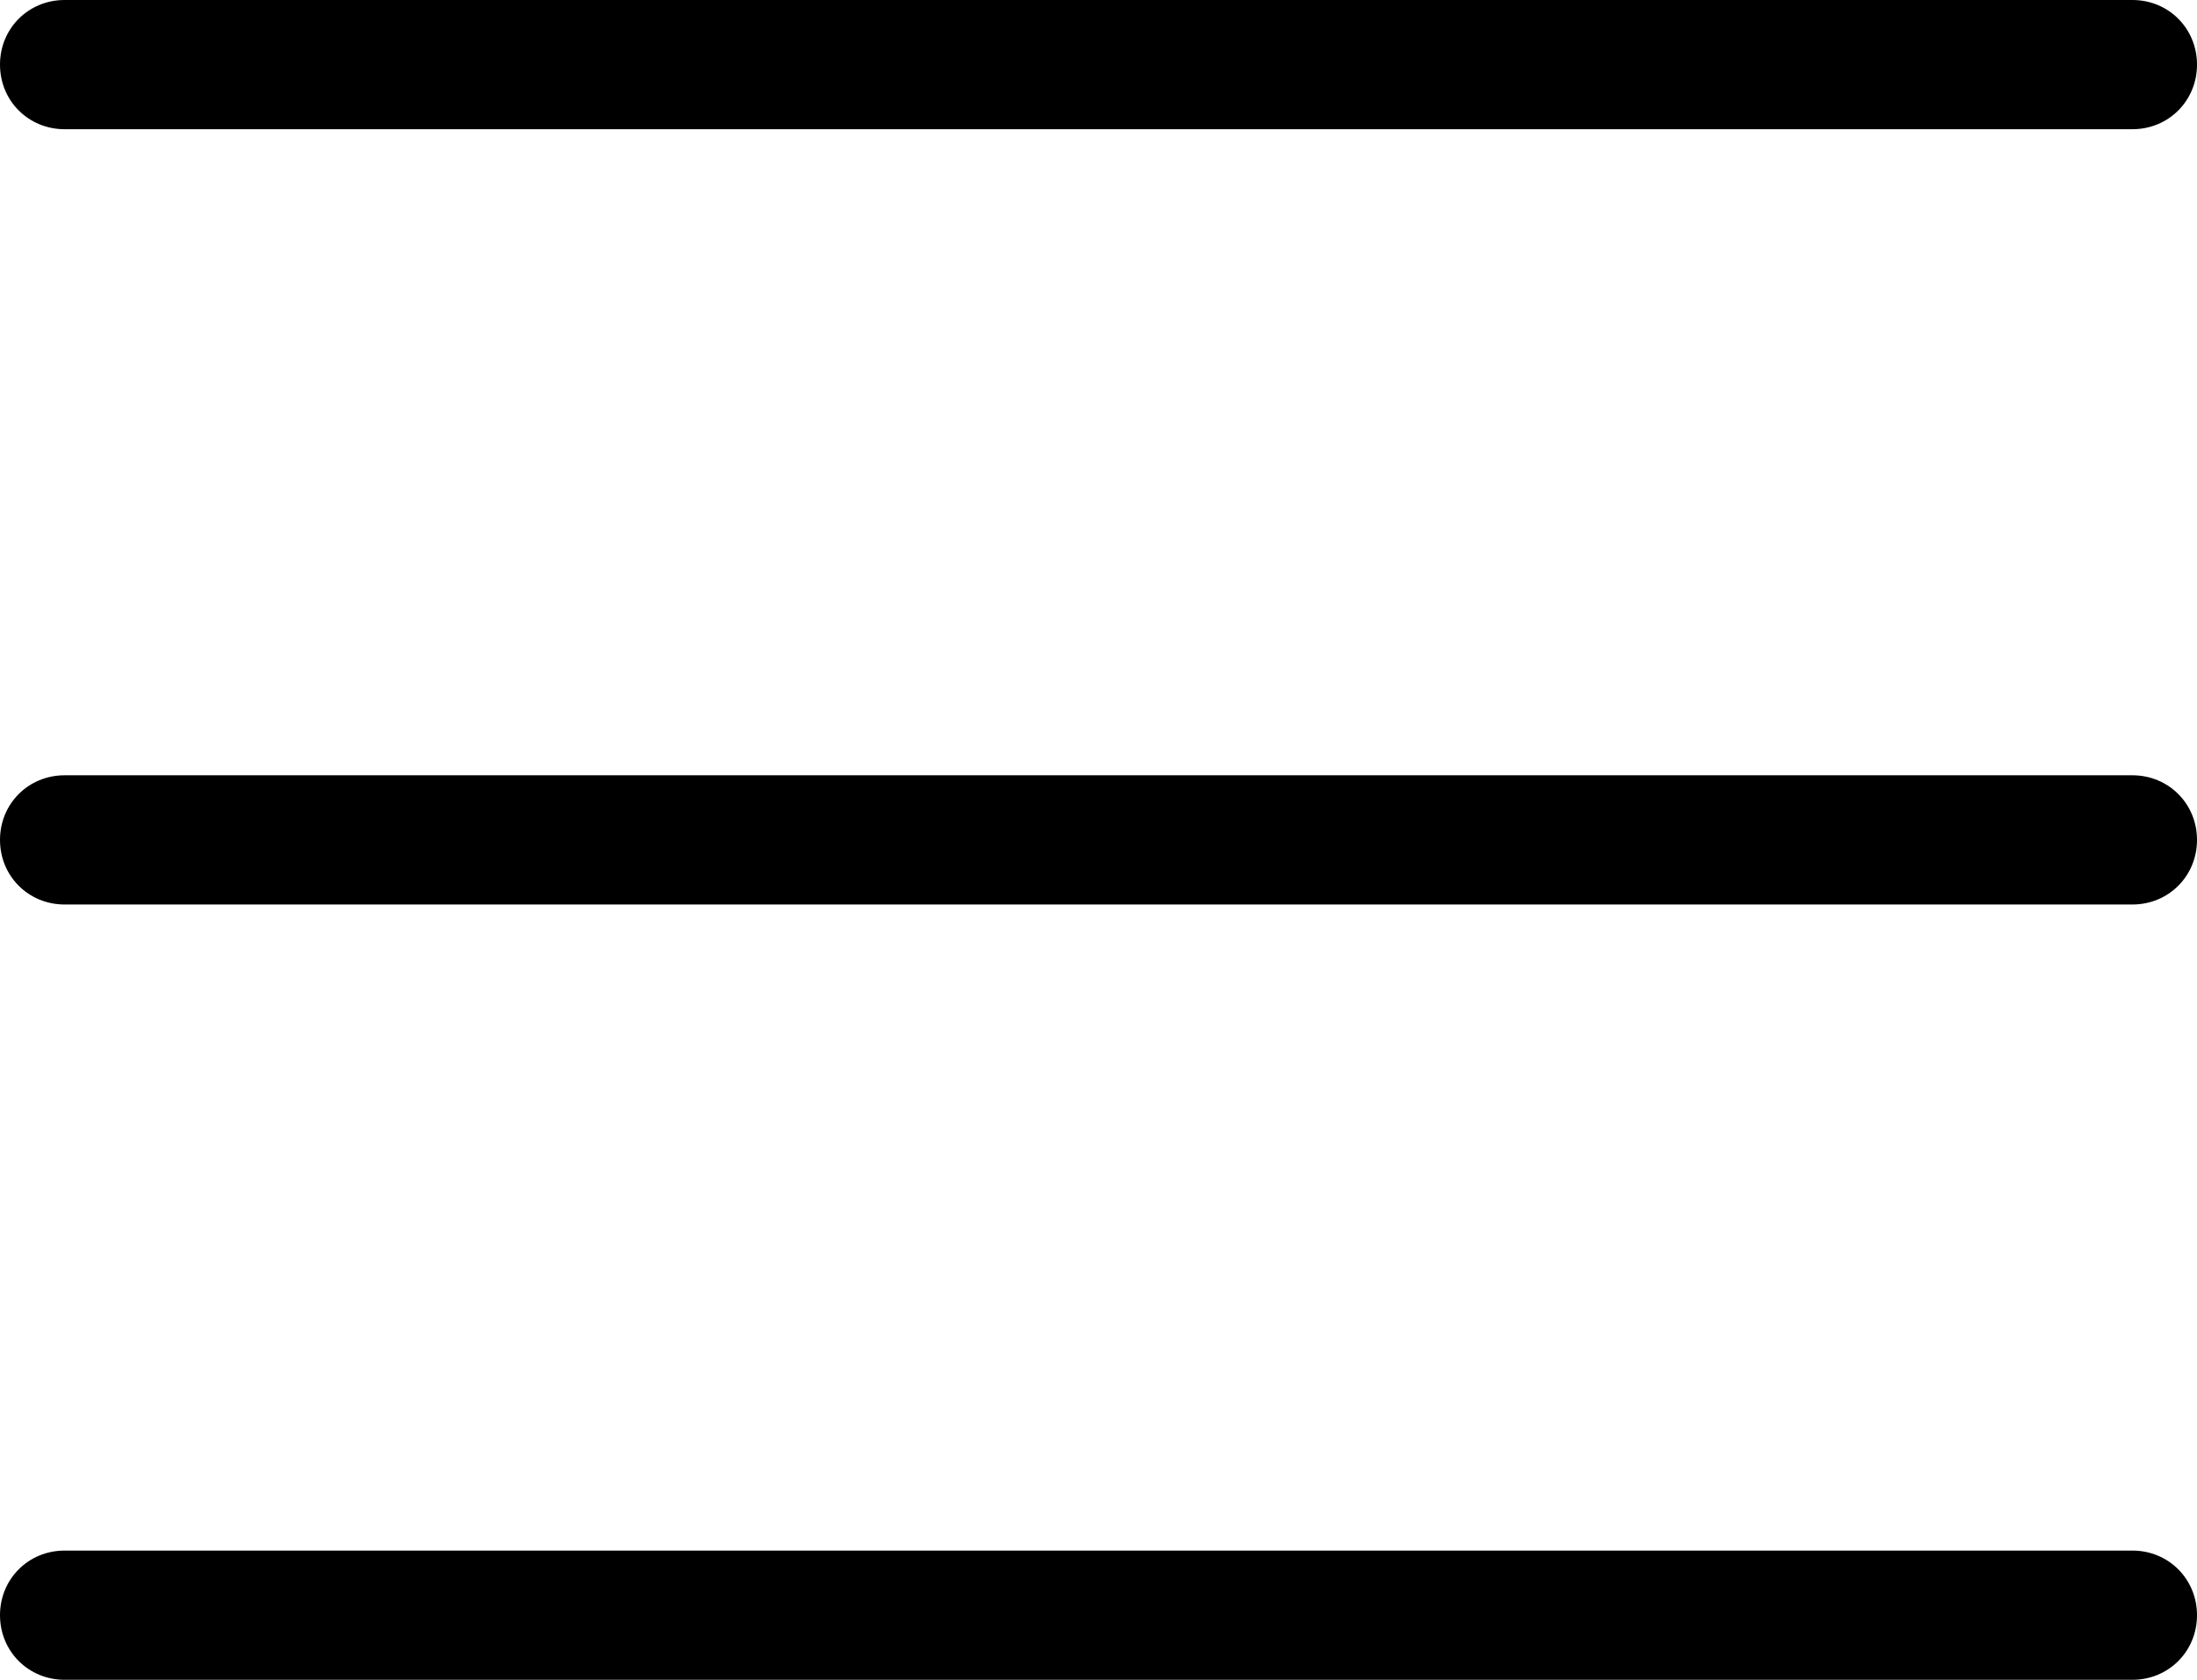 <?xml version="1.0" encoding="UTF-8"?>
<svg id="_图层_2" data-name="图层 2" xmlns="http://www.w3.org/2000/svg" viewBox="0 0 17 13">
  <defs>
    <style>
      .cls-1 {
        fill: #000;
      }
    </style>
  </defs>
  <g id="design">
    <g>
      <path class="cls-1" d="m.5,1h16c.28,0,.5-.22.5-.5s-.22-.5-.5-.5H.5C.22,0,0,.22,0,.5s.22.5.5.5Z"/>
      <path class="cls-1" d="m16.5,6H.5c-.28,0-.5.22-.5.5s.22.5.5.5h16c.28,0,.5-.22.5-.5s-.22-.5-.5-.5Z"/>
      <path class="cls-1" d="m16.5,12H.5c-.28,0-.5.22-.5.5s.22.5.5.5h16c.28,0,.5-.22.5-.5s-.22-.5-.5-.5Z"/>
    </g>
  </g>
</svg>